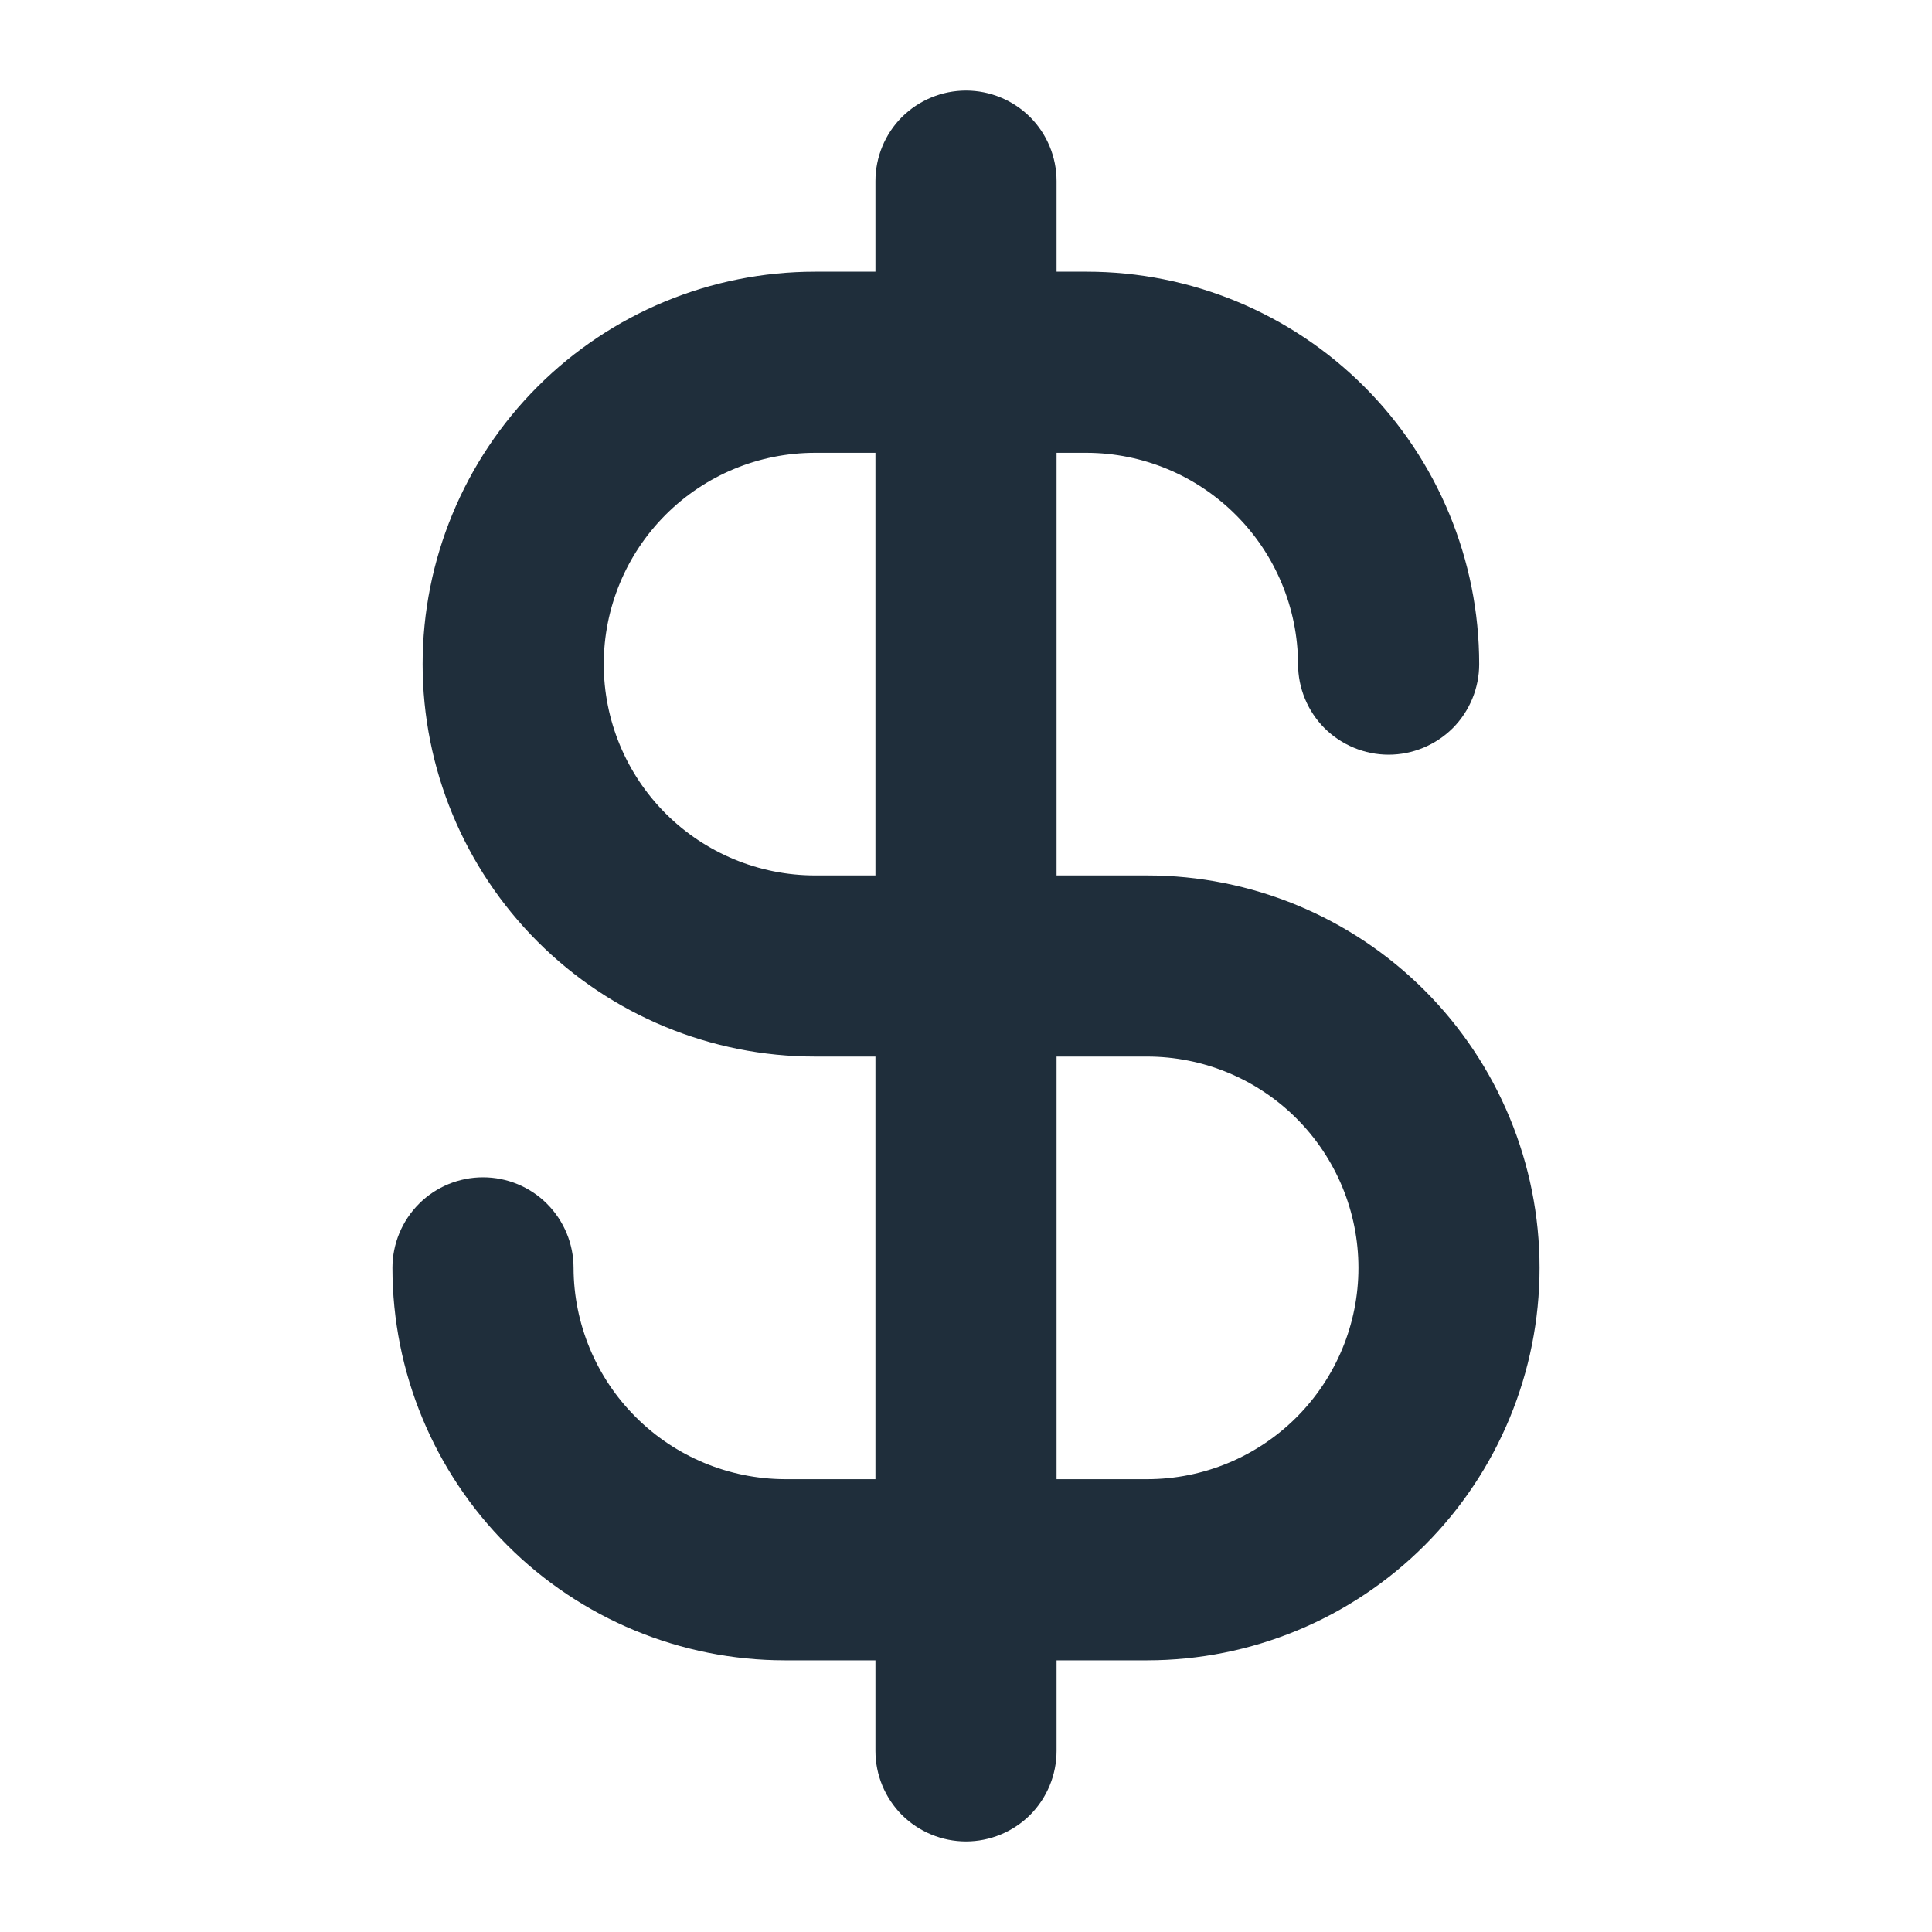 <svg width="24" height="24" viewBox="0 0 24 24" fill="none" xmlns="http://www.w3.org/2000/svg">
<path d="M14.25 10.875H13.125V5.625H13.5C14.195 5.627 14.862 5.905 15.353 6.397C15.845 6.888 16.122 7.555 16.125 8.25C16.125 8.548 16.244 8.835 16.454 9.046C16.666 9.256 16.952 9.375 17.25 9.375C17.548 9.375 17.834 9.256 18.046 9.046C18.256 8.835 18.375 8.548 18.375 8.25C18.375 6.957 17.861 5.717 16.947 4.803C16.033 3.889 14.793 3.375 13.5 3.375H13.125V2.25C13.125 1.952 13.007 1.665 12.796 1.454C12.585 1.244 12.298 1.125 12 1.125C11.702 1.125 11.415 1.244 11.204 1.454C10.993 1.665 10.875 1.952 10.875 2.25V3.375H10.125C8.832 3.375 7.592 3.889 6.678 4.803C5.764 5.717 5.25 6.957 5.25 8.25C5.25 9.543 5.764 10.783 6.678 11.697C7.592 12.611 8.832 13.125 10.125 13.125H10.875V18.375H9.75C9.055 18.372 8.388 18.095 7.897 17.603C7.405 17.112 7.127 16.445 7.125 15.75C7.125 15.452 7.006 15.165 6.795 14.954C6.585 14.743 6.298 14.625 6 14.625C5.702 14.625 5.415 14.743 5.205 14.954C4.994 15.165 4.875 15.452 4.875 15.75C4.875 17.043 5.389 18.283 6.303 19.197C7.217 20.111 8.457 20.625 9.75 20.625H10.875V21.75C10.875 22.048 10.993 22.334 11.204 22.546C11.415 22.756 11.702 22.875 12 22.875C12.298 22.875 12.585 22.756 12.796 22.546C13.007 22.334 13.125 22.048 13.125 21.75V20.625H14.25C15.543 20.625 16.783 20.111 17.697 19.197C18.611 18.283 19.125 17.043 19.125 15.75C19.125 14.457 18.611 13.217 17.697 12.303C16.783 11.389 15.543 10.875 14.25 10.875V10.875ZM10.125 10.875C9.429 10.875 8.761 10.598 8.269 10.106C7.777 9.614 7.5 8.946 7.5 8.25C7.5 7.554 7.777 6.886 8.269 6.394C8.761 5.902 9.429 5.625 10.125 5.625H10.875V10.875H10.125ZM14.25 18.375H13.125V13.125H14.25C14.946 13.125 15.614 13.402 16.106 13.894C16.598 14.386 16.875 15.054 16.875 15.75C16.875 16.446 16.598 17.114 16.106 17.606C15.614 18.098 14.946 18.375 14.25 18.375V18.375Z" fill="#1F2E3B"/>
</svg>
